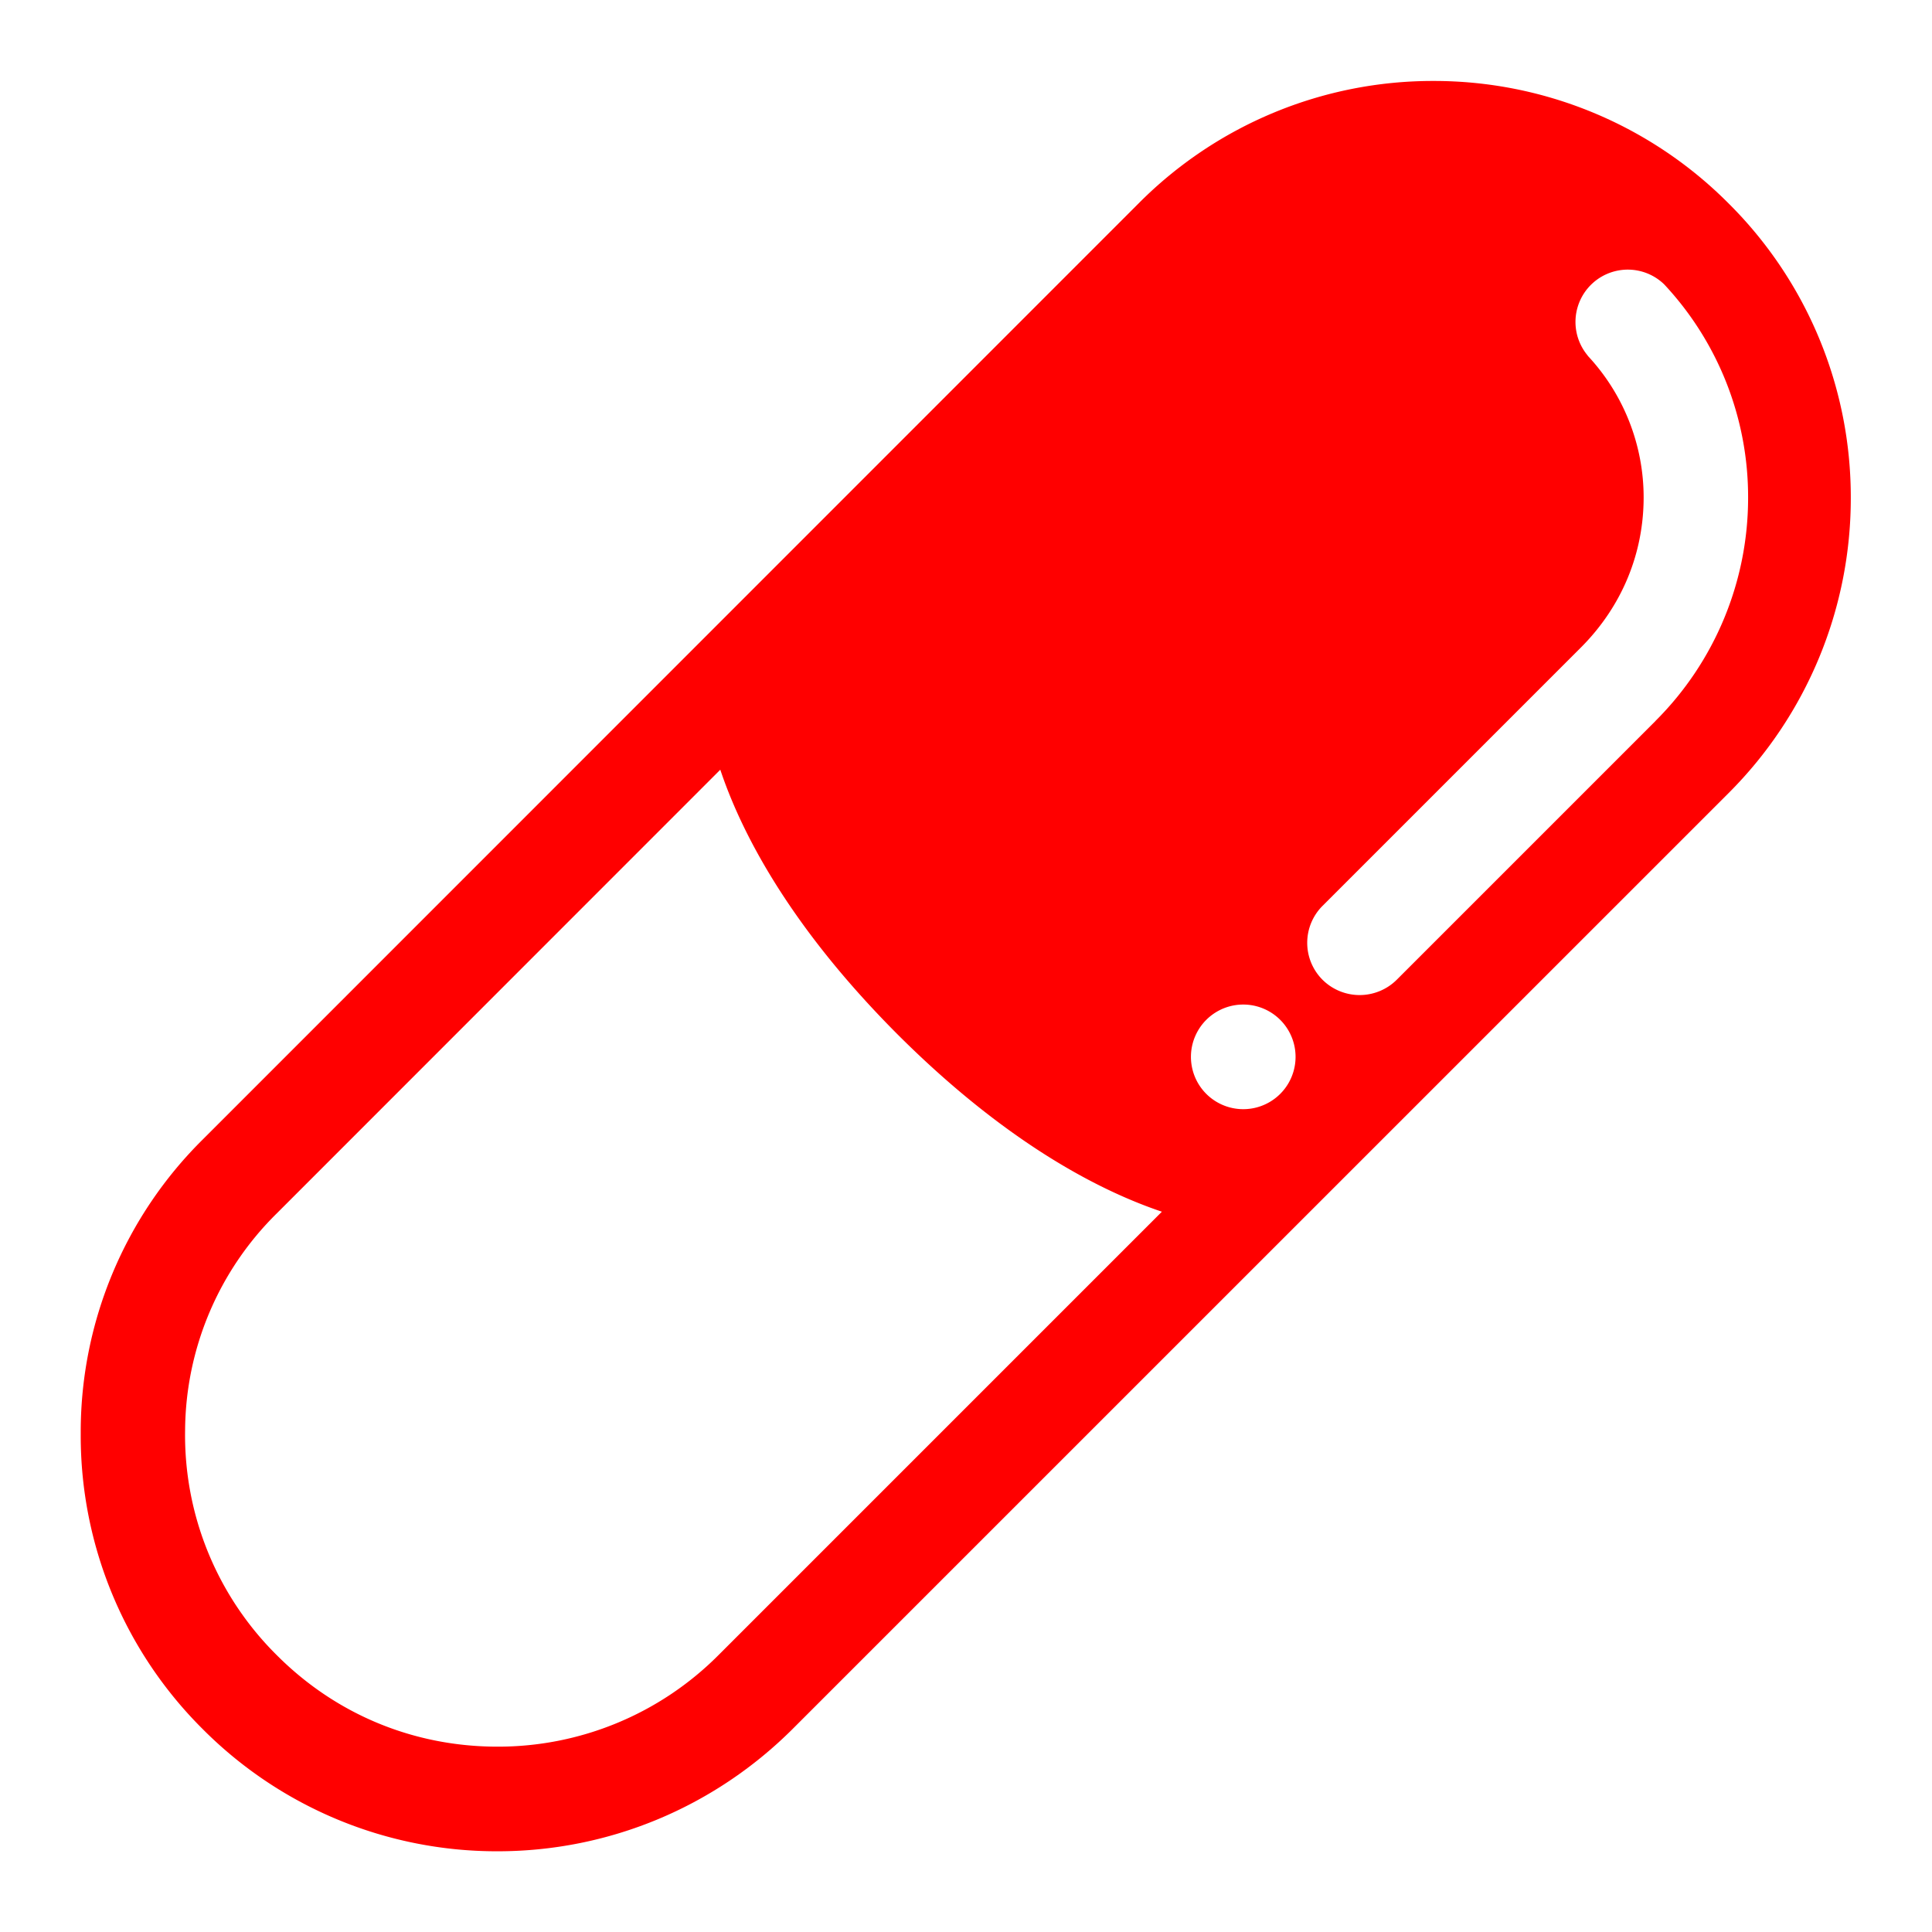 <svg xmlns="http://www.w3.org/2000/svg" width="32" height="32" viewBox="0 0 32 32">
    <defs>
        <clipPath id="a">
            <path d="M0 24h24V0H0z"/>
        </clipPath>
    </defs>
    <g clip-path="url(#a)" transform="matrix(1.333 0 0 -1.333 0 32)">
        <path fill="red" d="M20.571 15.048l-3.217-3.217a.654.654 0 0 0-.92 0 .649.649 0 0 0 0 .92l3.217 3.217c.5.504.77 1.155.772 1.851a2.58 2.58 0 0 1-.696 1.768h.002a.65.65 0 0 0 .949.886 3.867 3.867 0 0 0 1.043-2.654 3.913 3.913 0 0 0-1.15-2.77m-5.124-4.825a.65.65 0 1 0 .002 1.3.65.65 0 0 0-.002-1.3M8.925 3.438a3.865 3.865 0 0 0-2.744-1.135c-1.039 0-2.006.4-2.74 1.135A3.848 3.848 0 0 0 2.3 6.236a3.817 3.817 0 0 0 1.137 2.691l5.513 5.515c.244-.73.82-1.903 2.203-3.289 1.384-1.382 2.555-1.958 3.284-2.203zM21.477 21.48A5.161 5.161 0 0 1 17.813 23a5.15 5.15 0 0 1-3.664-1.52L2.52 9.848A5.113 5.113 0 0 1 1.003 6.23V6.177A5.138 5.138 0 0 1 2.52 2.52a5.154 5.154 0 0 1 3.662-1.517c1.375 0 2.684.542 3.662 1.515L21.477 14.15a5.178 5.178 0 0 1 1.52 3.668 5.145 5.145 0 0 1-1.52 3.662"/>
    </g>
</svg>
